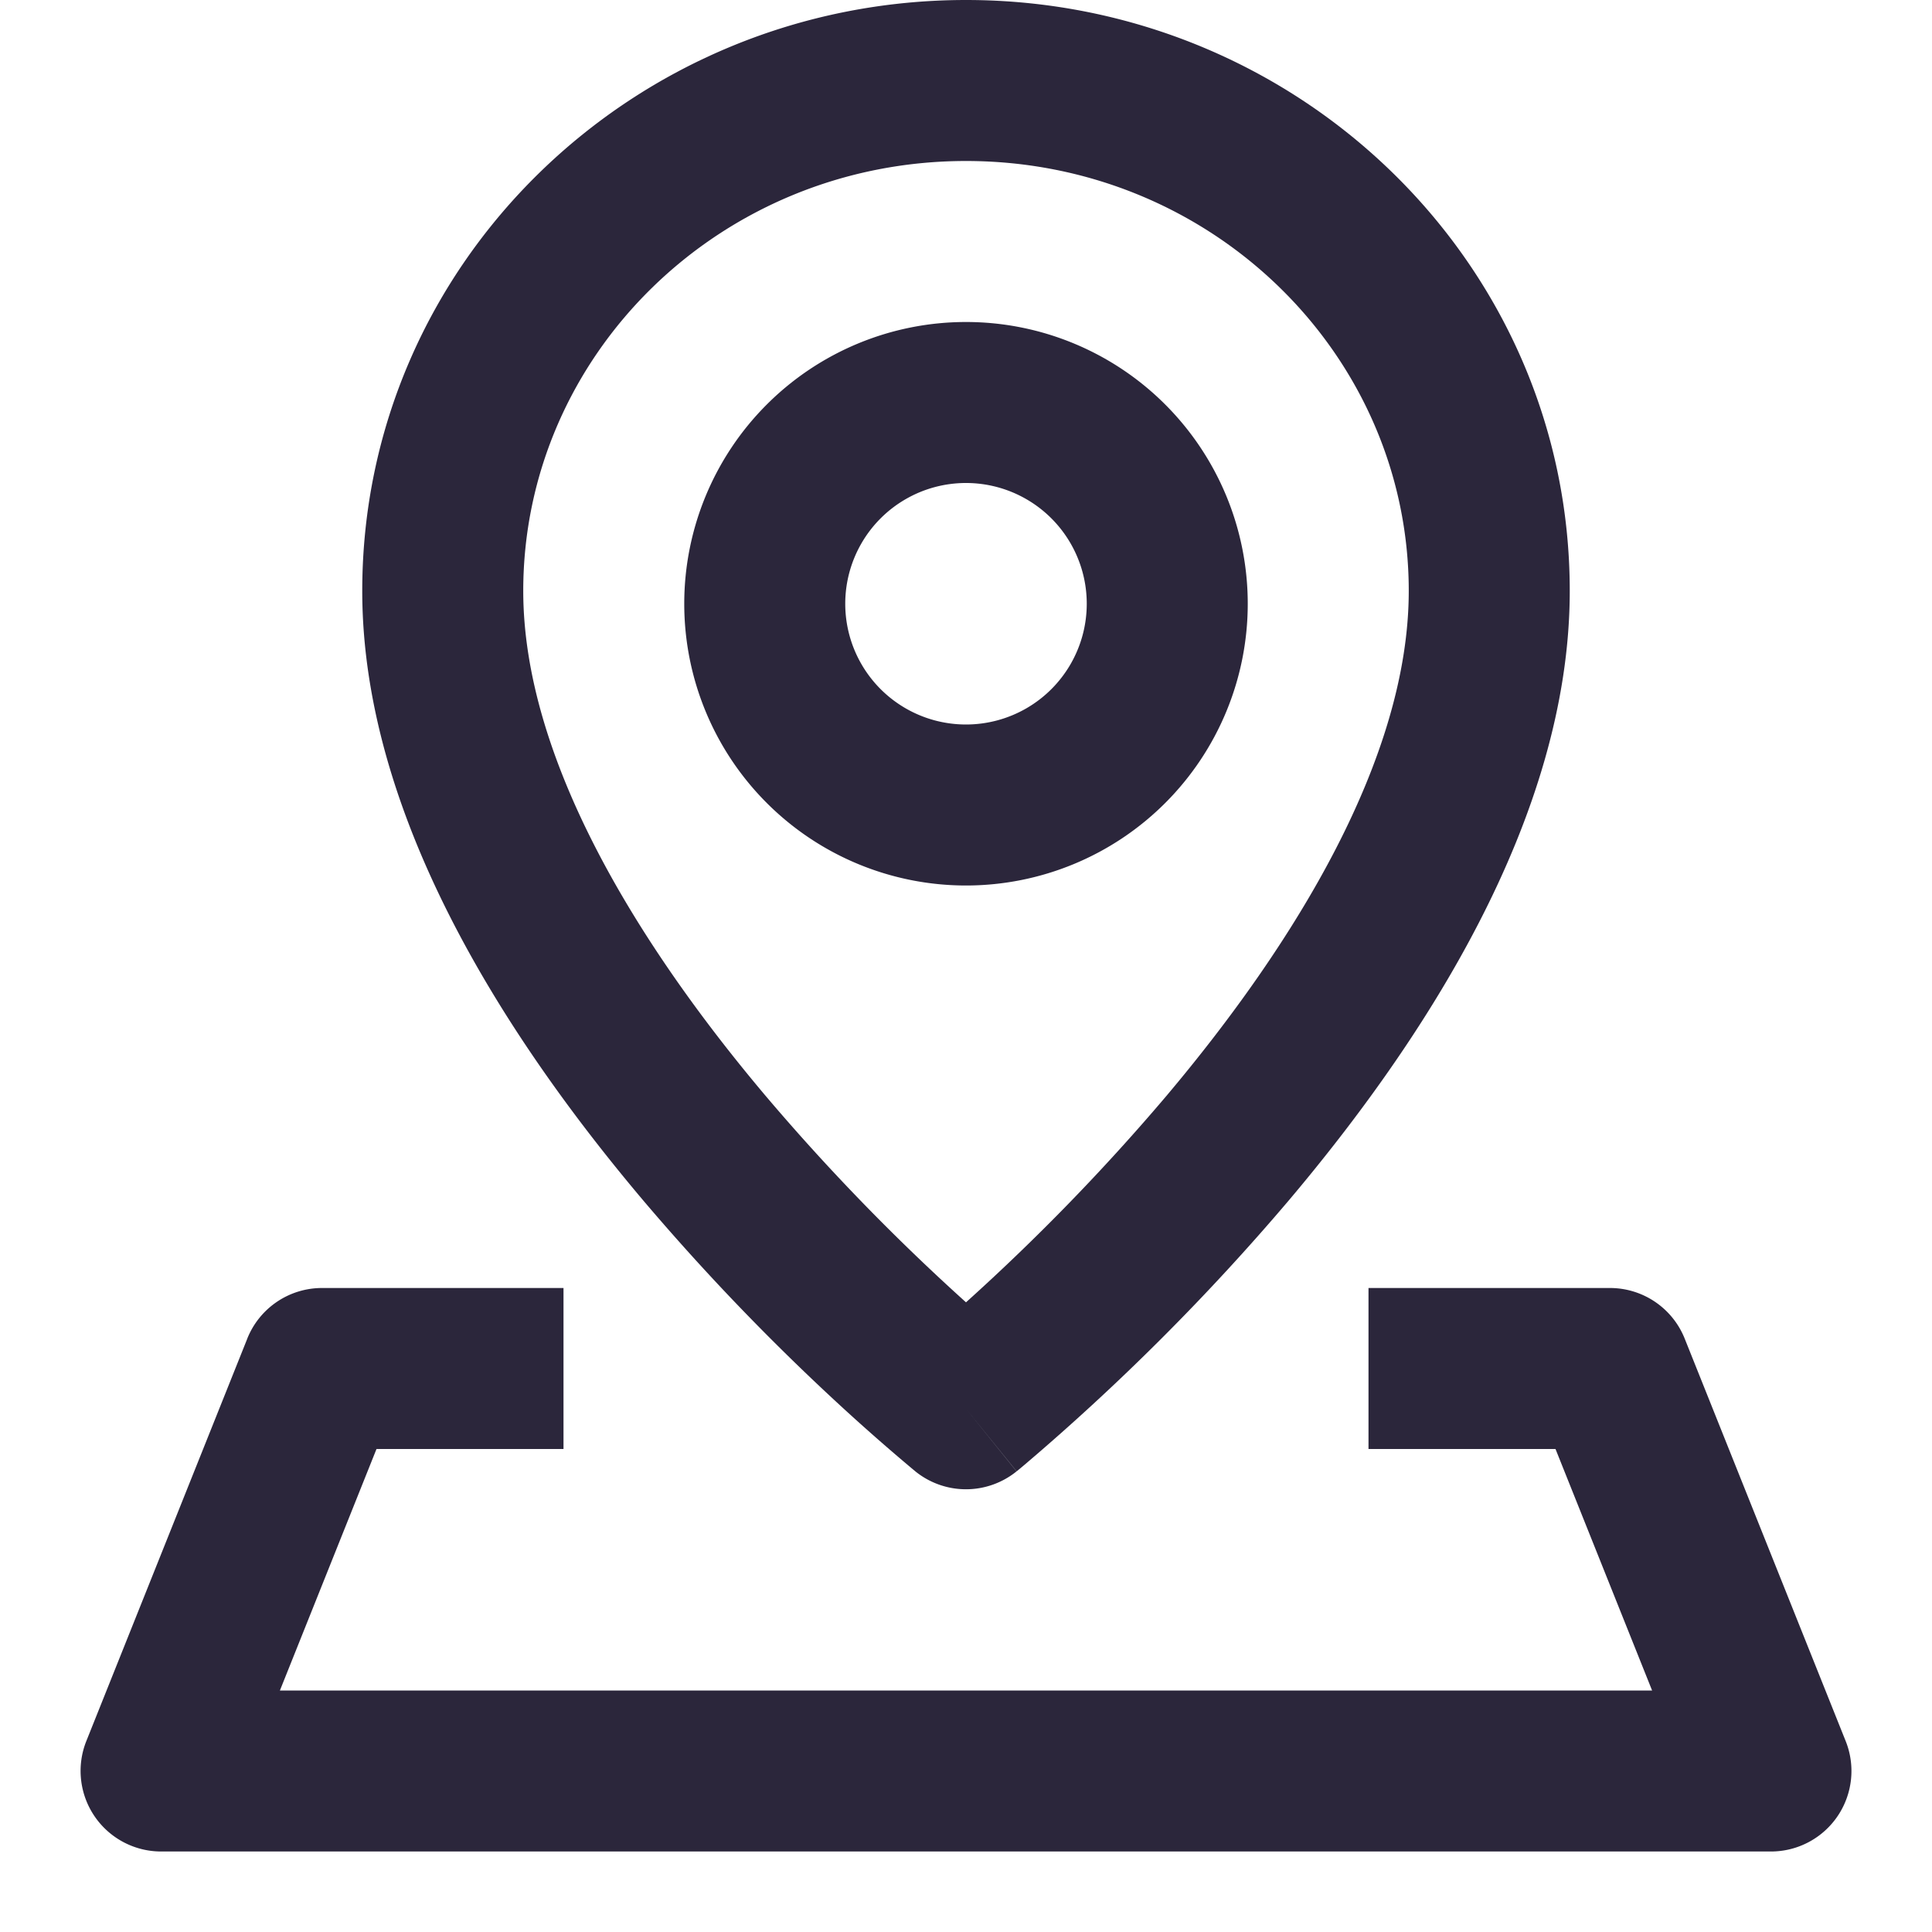 <svg xmlns="http://www.w3.org/2000/svg" fill="none" viewBox="0 0 24 24"><path data-follow-fill="#2B263B" d="M4.5 7.34C4.5 3.264 7.881 0 12 0s7.5 3.263 7.5 7.34c0 2.84-1.843 5.62-3.486 7.567a28.615 28.615 0 0 1-3.301 3.301 6.43 6.43 0 0 1-.06.05l-.017.014-.005.004-.002.001L12 17.5l-.629.778-.002-.002-.005-.004-.017-.014a25.96 25.96 0 0 1-1.045-.924 28.626 28.626 0 0 1-2.316-2.427C6.343 12.96 4.5 10.18 4.5 7.341Zm6.871 10.938a1 1 0 0 0 1.257 0L12 17.5l-.629.778Zm.629-2.1a26.628 26.628 0 0 0 2.486-2.56C16.093 11.712 17.5 9.412 17.5 7.34 17.5 4.414 15.061 2 12 2S6.5 4.414 6.5 7.34c0 2.073 1.407 4.373 3.014 6.277A26.629 26.629 0 0 0 12 16.178Zm-8.928.45A1 1 0 0 1 4 16h3v2H4.677l-1.2 3h17.046l-1.2-3H17v-2h3a1 1 0 0 1 .928.629l2 5A1 1 0 0 1 22 23H2a1.001 1.001 0 0 1-.928-1.371l2-5ZM12 4a3.5 3.5 0 1 0 0 7 3.5 3.5 0 0 0 0-7Zm-1.5 3.5a1.5 1.5 0 1 1 3 0 1.5 1.5 0 0 1-3 0Z" fill="#2B263B"/></svg>
